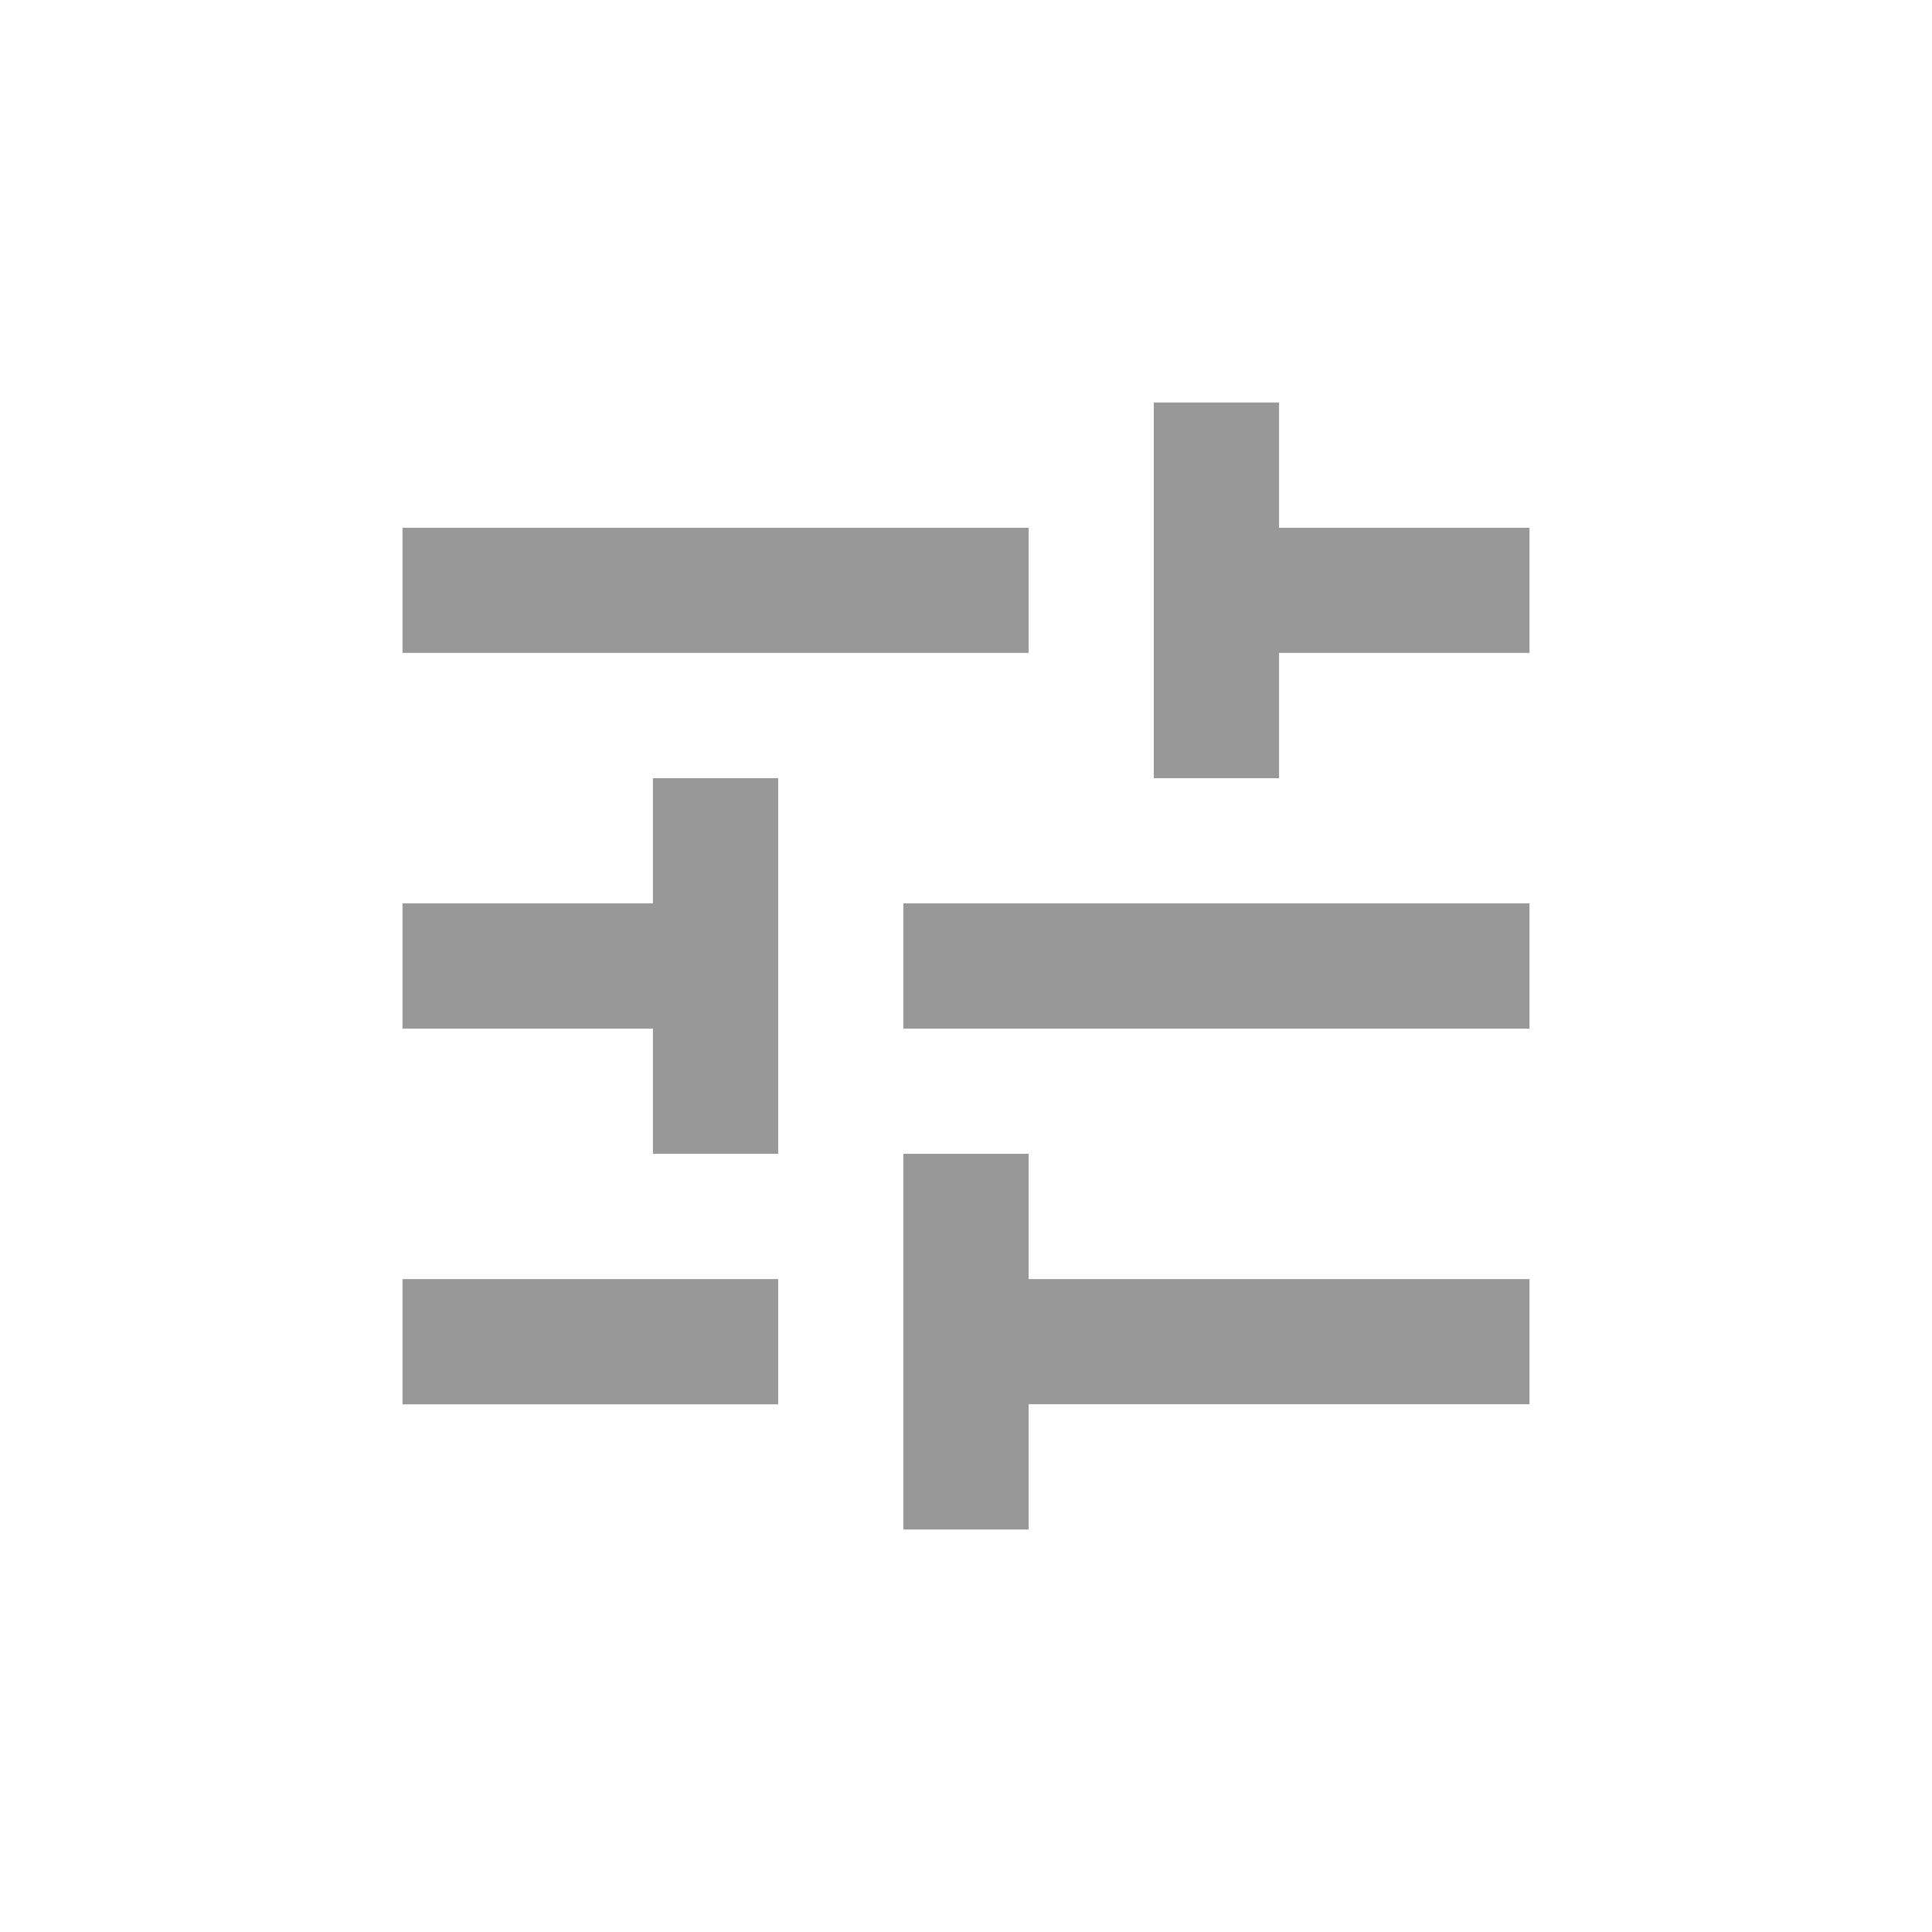 <svg xmlns="http://www.w3.org/2000/svg" width="24" height="24" viewBox="0 0 24 24">
  <g id="tune" opacity="0.5">
    <path id="Vector" d="M0,0H24V24H0Z" fill="none"/>
    <path id="Vector-2" data-name="Vector" d="M0,10.889v1.556H4.667V10.889ZM0,1.556V3.111H7.778V1.556ZM7.778,14V12.444H14V10.889H7.778V9.333H6.222V14ZM3.111,4.667V6.222H0V7.778H3.111V9.333H4.667V4.667ZM14,7.778V6.222H6.222V7.778ZM9.333,4.667h1.556V3.111H14V1.556H10.889V0H9.333Z" transform="translate(5 5)" fill="#323232"/>
  </g>
</svg>

